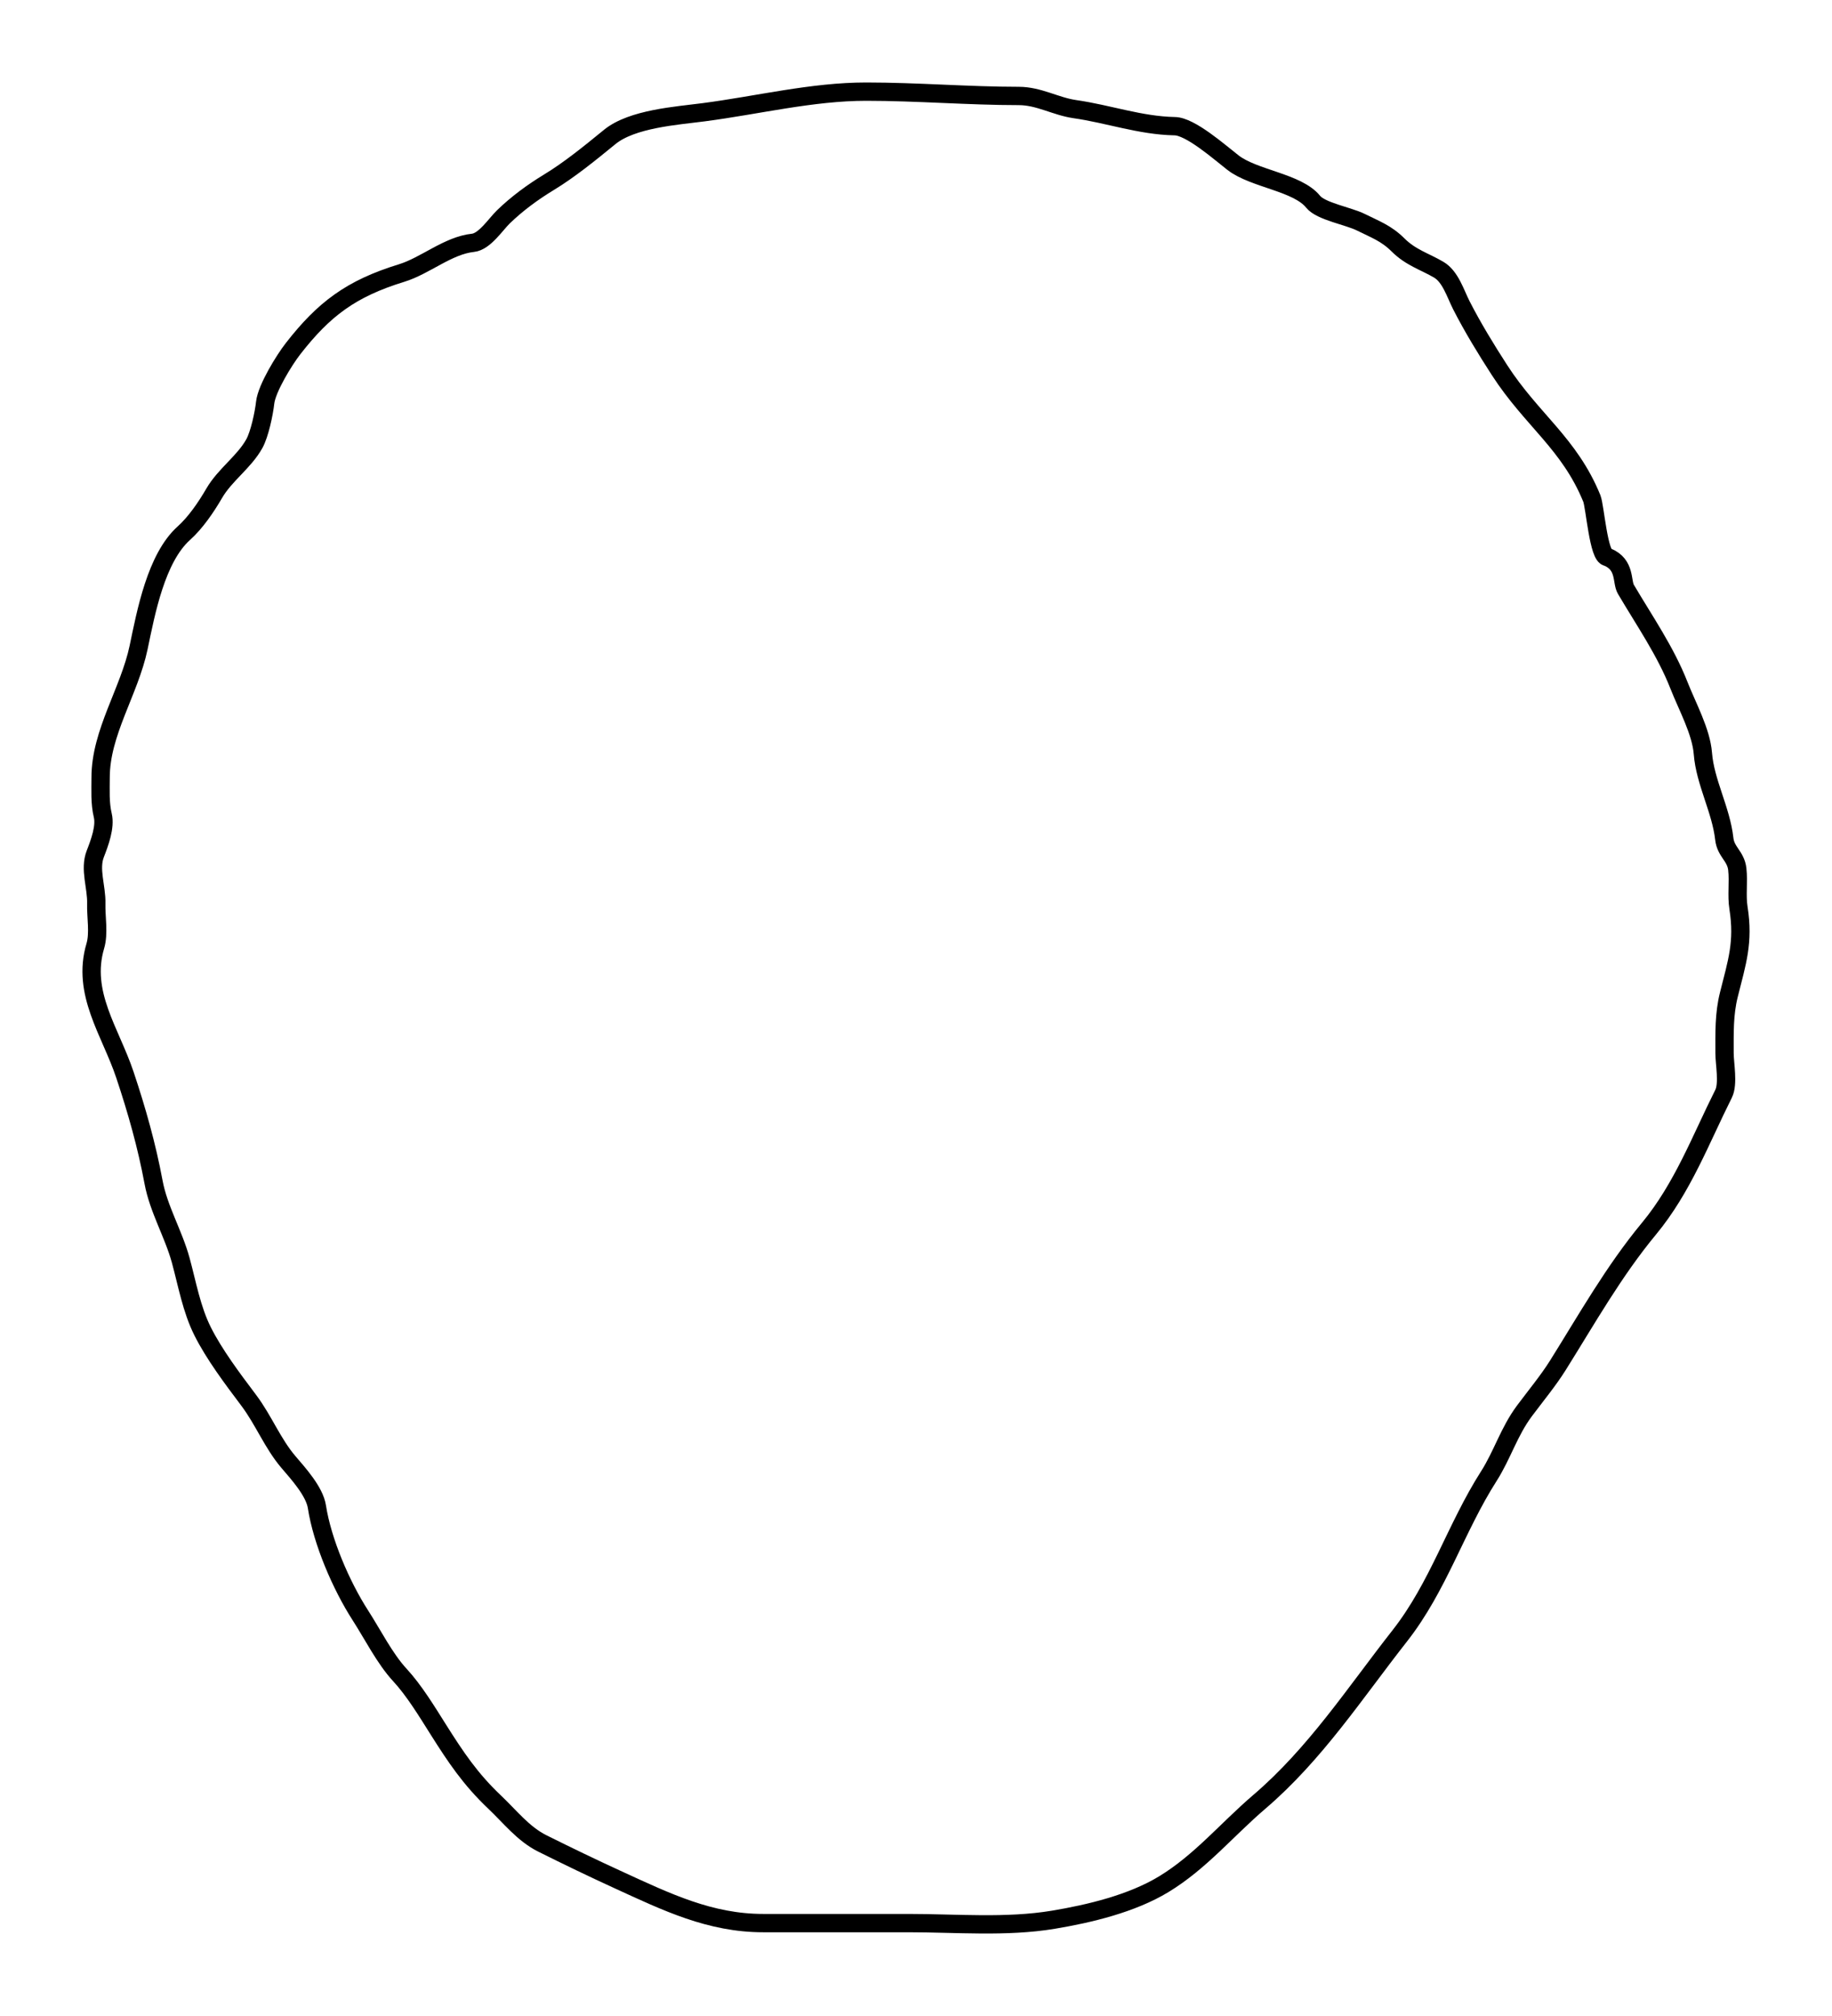 <svg width="100" height="110" viewBox="0 0 100 110" fill="none" xmlns="http://www.w3.org/2000/svg">
<g filter="url(#filter0_d)">
<path d="M58.677 1.956C60.498 2.215 62.238 2.848 64.114 2.885C64.971 2.885 66.581 4.315 67.305 4.876C68.445 5.76 70.825 5.947 71.678 7.01C72.098 7.533 73.612 7.791 74.278 8.123C75.075 8.52 75.671 8.726 76.314 9.367C77.006 10.057 77.782 10.275 78.533 10.716C79.175 11.092 79.449 12.03 79.767 12.653C80.384 13.861 81.119 15.063 81.856 16.202C83.613 18.918 85.665 20.198 86.89 23.198C87.063 23.62 87.259 26.394 87.745 26.394C88.75 26.82 88.503 27.737 88.75 28.156C89.766 29.882 90.915 31.528 91.652 33.407C92.093 34.531 92.86 35.918 92.952 37.112C93.073 38.678 93.944 40.186 94.121 41.774C94.201 42.488 94.75 42.708 94.83 43.423C94.909 44.128 94.785 44.84 94.896 45.545C95.19 47.414 94.813 48.506 94.371 50.272C94.103 51.339 94.134 52.369 94.134 53.466C94.134 54.034 94.354 55.136 94.082 55.679C92.831 58.173 91.846 60.821 90.011 63.038C88.08 65.37 86.616 67.977 85.034 70.501C84.515 71.329 83.815 72.175 83.208 72.989C82.368 74.117 82 75.399 81.264 76.55C79.457 79.382 78.518 82.566 76.406 85.258C73.952 88.383 71.798 91.702 68.736 94.319C66.974 95.825 65.525 97.595 63.523 98.81C61.786 99.864 59.483 100.417 57.495 100.748C54.927 101.174 52.19 100.931 49.59 100.931H41.658C38.755 100.931 36.393 99.784 33.752 98.574C32.358 97.935 30.997 97.279 29.602 96.584C28.561 96.064 27.842 95.127 27.002 94.332C25.67 93.07 24.87 91.867 23.929 90.377C23.305 89.388 22.607 88.234 21.815 87.379C21.009 86.508 20.325 85.154 19.675 84.145C18.617 82.505 17.59 80.105 17.298 78.213C17.169 77.377 16.277 76.397 15.748 75.778C14.877 74.758 14.388 73.485 13.581 72.413L13.539 72.356C12.688 71.226 11.691 69.9 11.06 68.642C10.455 67.436 10.217 66.055 9.865 64.766C9.467 63.313 8.656 61.979 8.381 60.498C8.011 58.508 7.466 56.582 6.818 54.645C6.032 52.294 4.437 50.192 5.203 47.614C5.41 46.917 5.235 46.031 5.255 45.309C5.281 44.386 4.871 43.436 5.203 42.585C5.442 41.972 5.759 41.116 5.61 40.49C5.447 39.808 5.492 39.12 5.492 38.422C5.492 35.967 7.064 33.72 7.567 31.325C7.966 29.422 8.518 26.454 10.036 25.092C10.671 24.522 11.247 23.682 11.69 22.919C12.281 21.901 13.322 21.216 13.883 20.208C14.169 19.695 14.409 18.558 14.474 17.969C14.561 17.191 15.511 15.647 15.998 15.023C17.677 12.87 19.154 11.748 21.92 10.899C23.22 10.5 24.453 9.393 25.82 9.249C26.45 9.183 27.058 8.239 27.475 7.835C28.218 7.114 29.073 6.486 29.957 5.949C31.086 5.264 32.189 4.364 33.218 3.525L33.279 3.475C34.502 2.477 36.925 2.319 38.401 2.126C41.362 1.739 44.335 1 47.278 1C50.059 1 52.855 1.236 55.604 1.236C56.714 1.236 57.614 1.804 58.677 1.956Z" stroke="black" stroke-linecap="round" stroke-linejoin="round"/>
</g>
<defs>
<filter id="filter0_d" x="0.5" y="0.5" width="99" height="109" filterUnits="userSpaceOnUse" color-interpolation-filters="sRGB">
<feFlood flood-opacity="0" result="BackgroundImageFix"/>
<feColorMatrix in="SourceAlpha" type="matrix" values="0 0 0 0 0 0 0 0 0 0 0 0 0 0 0 0 0 0 127 0"/>
<feOffset dy="4"/>
<feGaussianBlur stdDeviation="2"/>
<feColorMatrix type="matrix" values="0 0 0 0 0 0 0 0 0 0 0 0 0 0 0 0 0 0 0.25 0"/>
<feBlend mode="normal" in2="BackgroundImageFix" result="effect1_dropShadow"/>
<feBlend mode="normal" in="SourceGraphic" in2="effect1_dropShadow" result="shape"/>
</filter>
</defs>
</svg>
